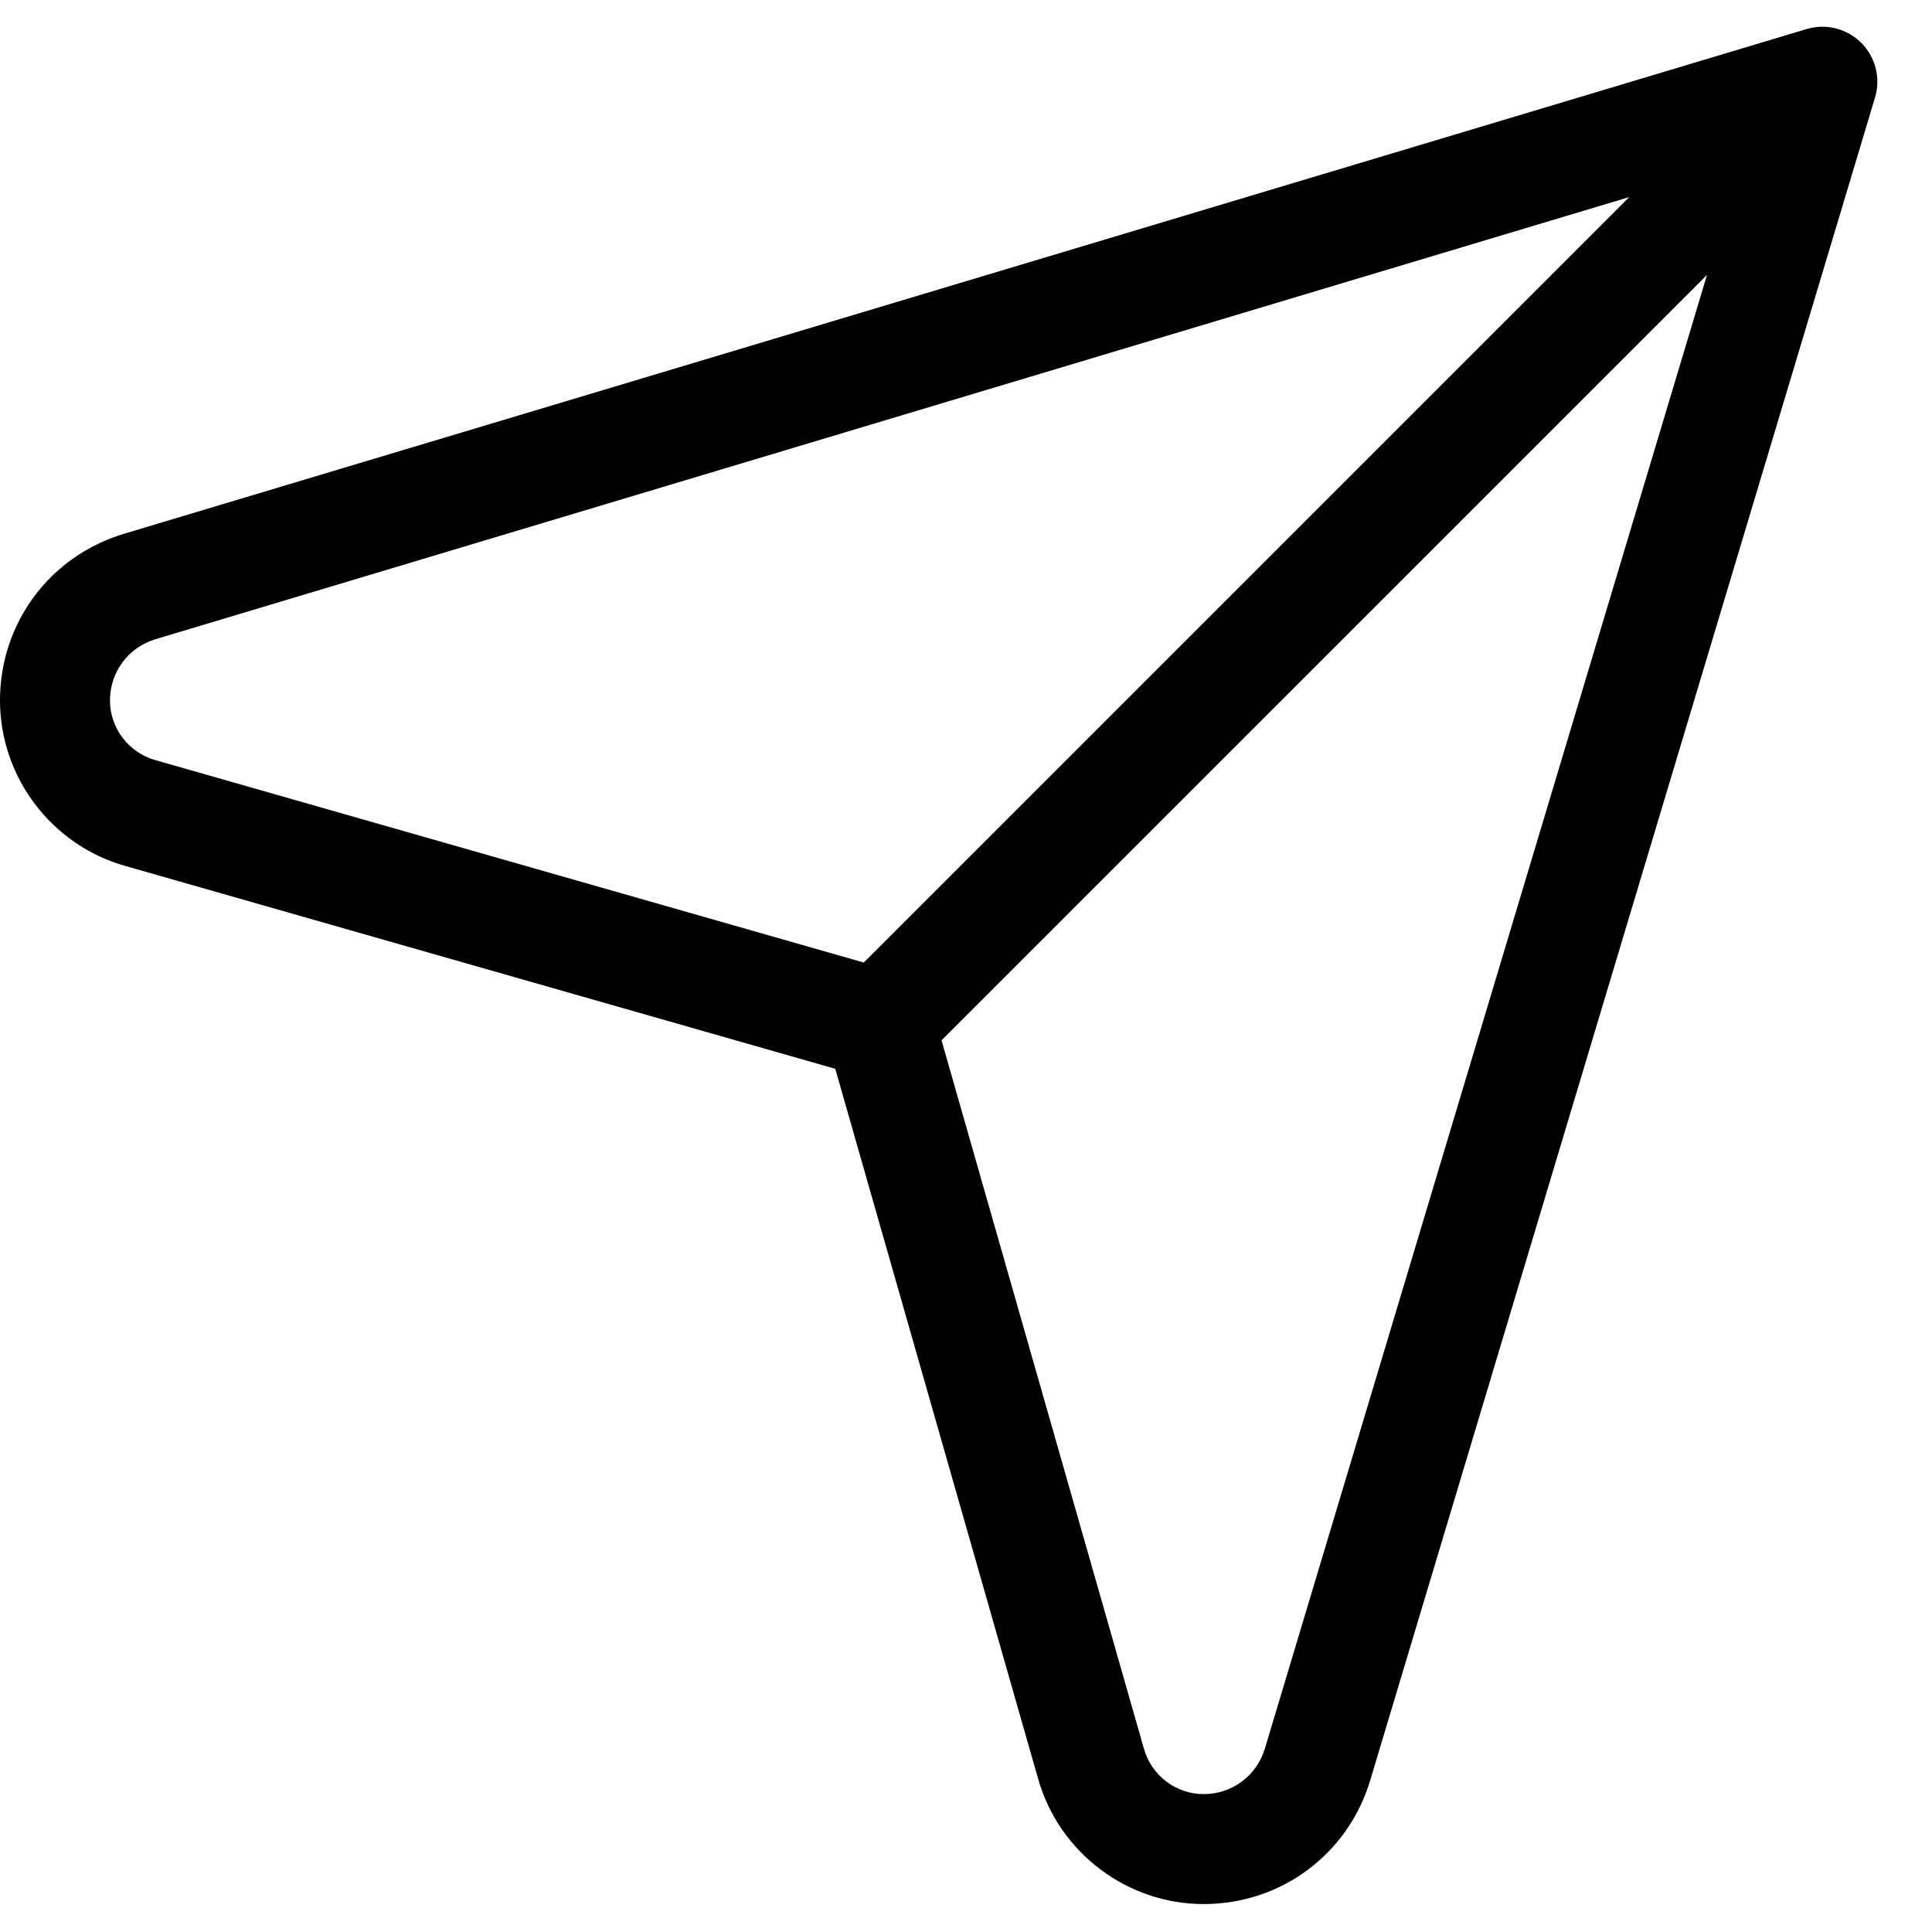 <svg width="24" height="24" viewBox="0 0 24 24" fill="none" xmlns="http://www.w3.org/2000/svg">
<path d="M23.121 0.532C22.943 0.354 22.682 0.289 22.442 0.361L1.54 6.631C0.619 6.908 0 7.739 0 8.701C0 9.65 0.637 10.495 1.549 10.755L10.376 13.277L12.898 22.104C13.159 23.016 14.003 23.653 14.952 23.653C15.914 23.653 16.746 23.035 17.022 22.113L23.292 1.212C23.365 0.971 23.299 0.71 23.121 0.532ZM1.366 8.701C1.366 8.348 1.594 8.042 1.933 7.94L20.239 2.448L10.73 11.957L1.925 9.441C1.596 9.347 1.366 9.043 1.366 8.701ZM15.713 21.721C15.611 22.059 15.306 22.287 14.952 22.287C14.61 22.287 14.306 22.057 14.212 21.729L11.696 12.923L21.205 3.415L15.713 21.721Z" fill="black"/>
</svg>
